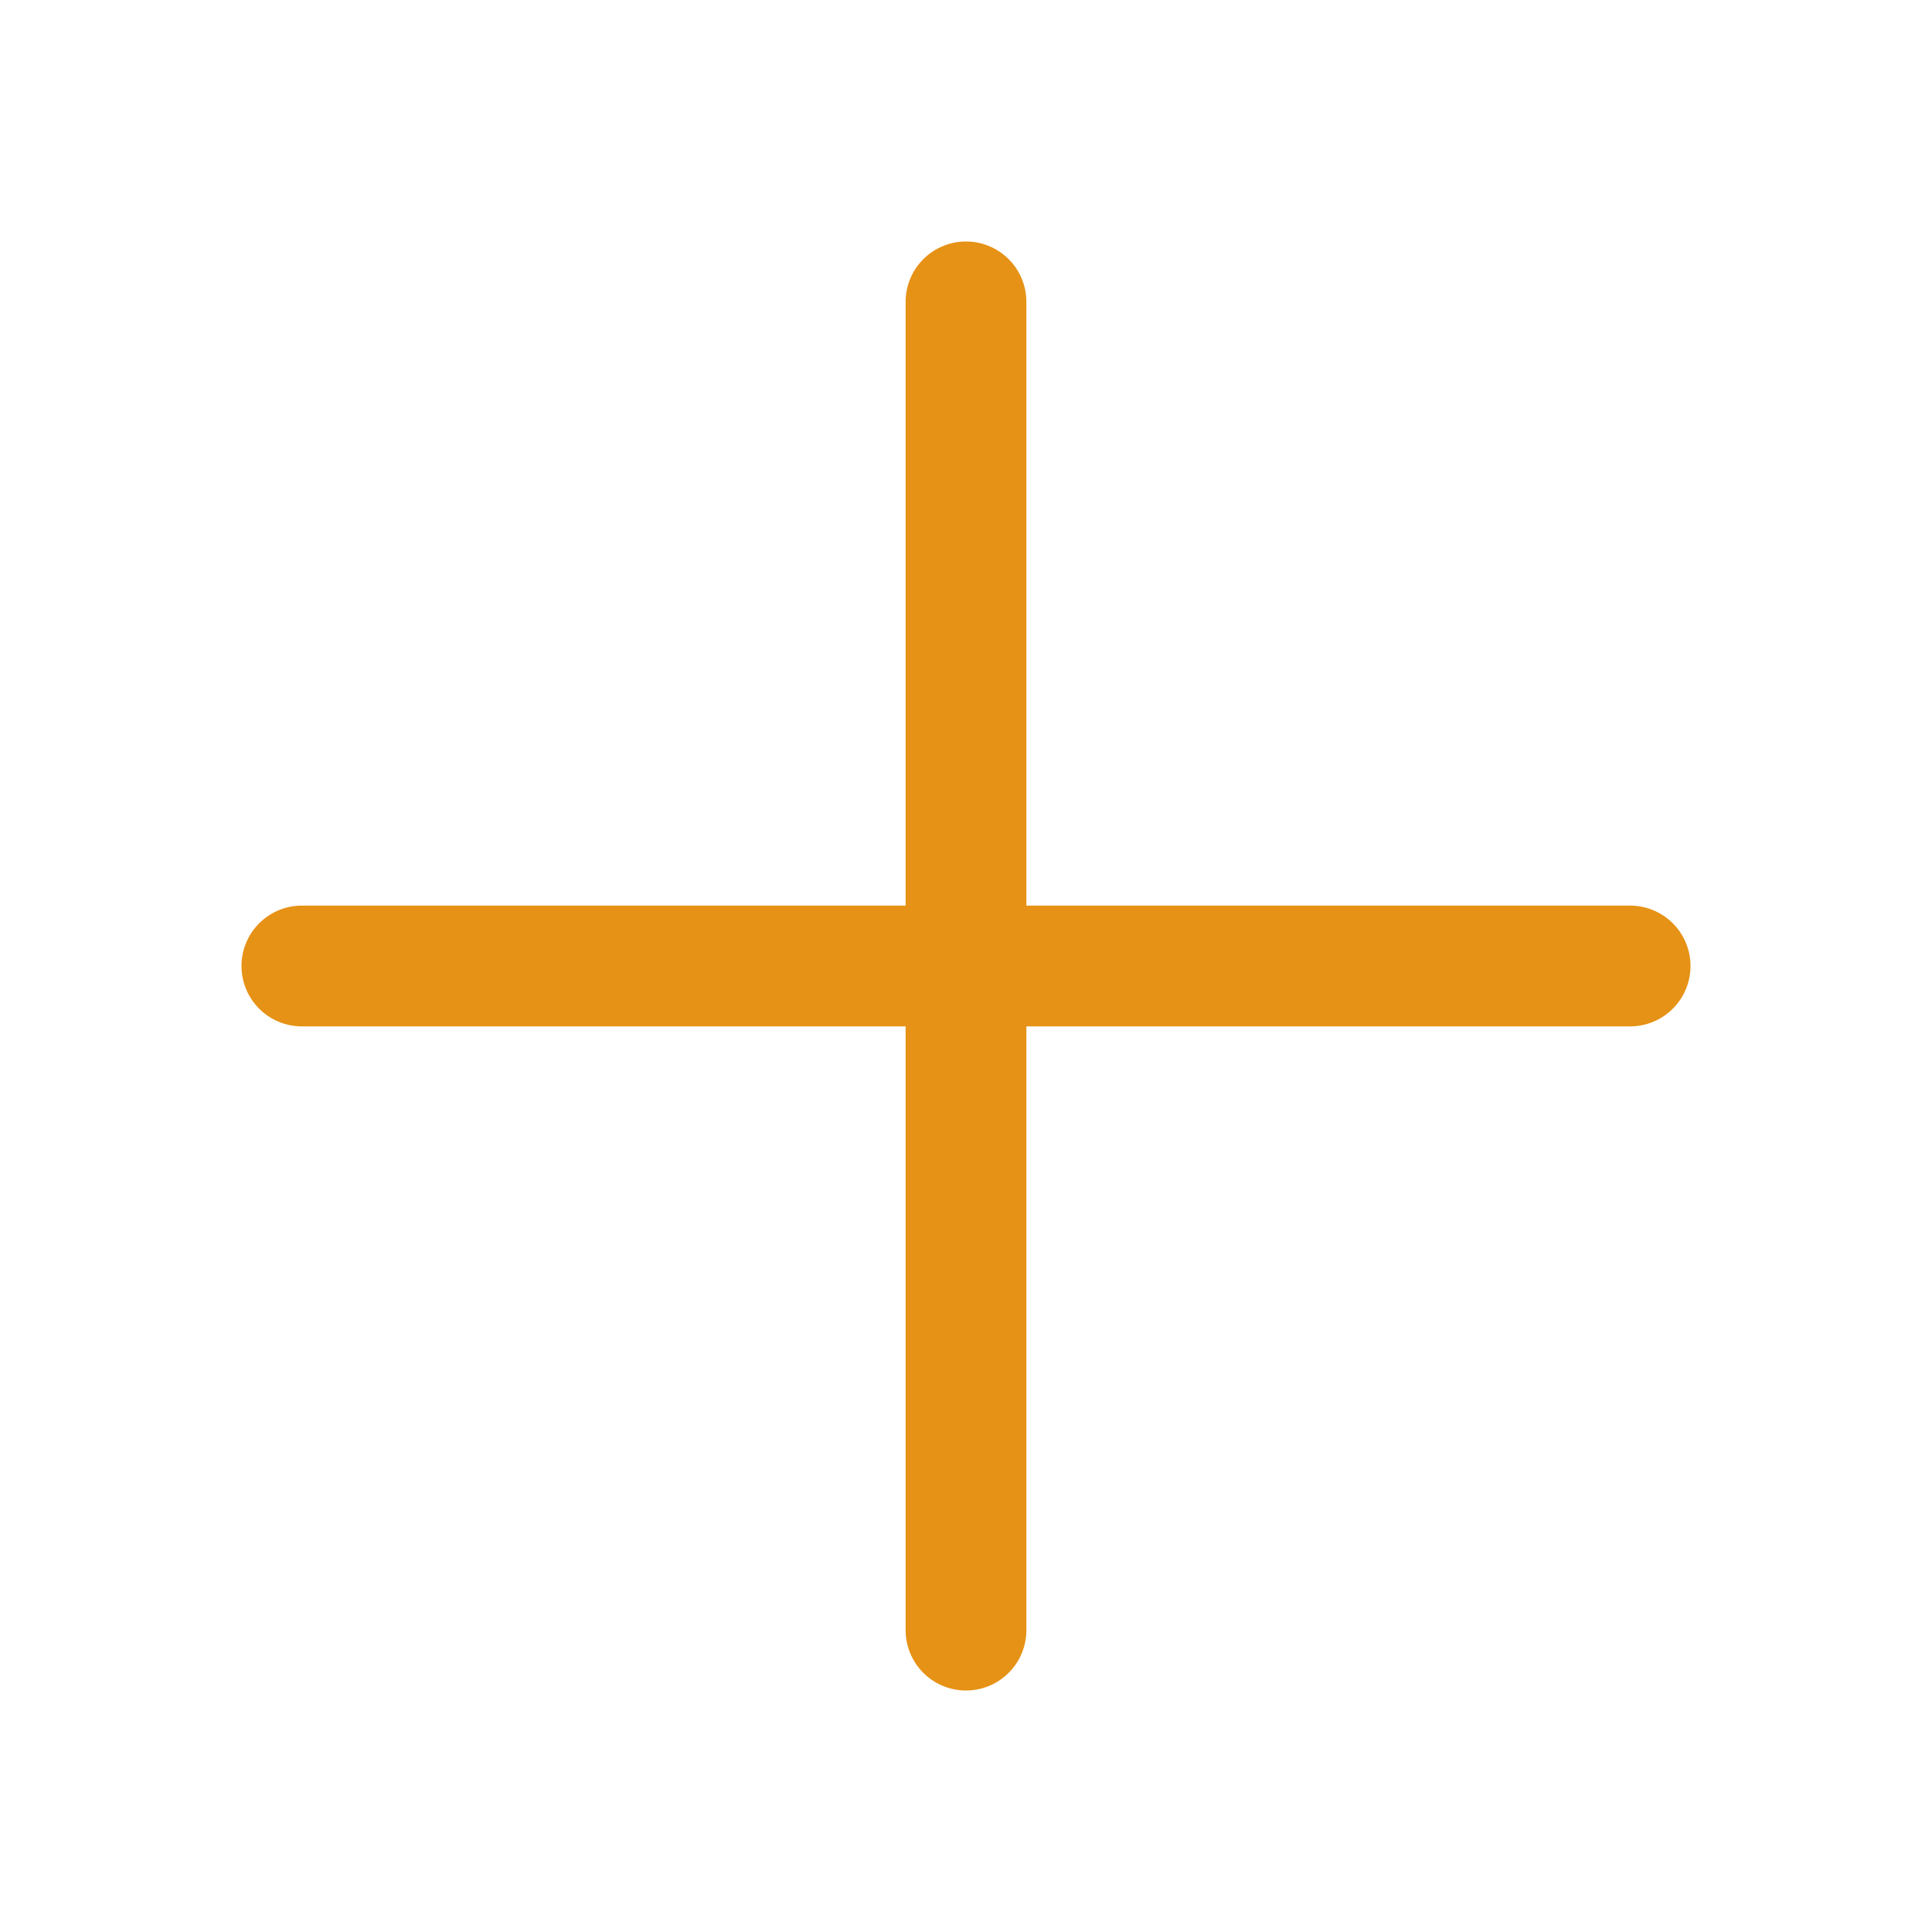 <svg xmlns="http://www.w3.org/2000/svg" width="20" height="20" fill="#E69216" class="bi bi-plus-lg" viewBox="0 0 16 16">
                                            <path fill-rule="evenodd" d="M8 2a.5.5 0 0 1 .5.5v5h5a.5.5 0 0 1 0 1h-5v5a.5.5 0 0 1-1 0v-5h-5a.5.5 0 0 1 0-1h5v-5A.5.5 0 0 1 8 2Z"/>
                                        </svg>